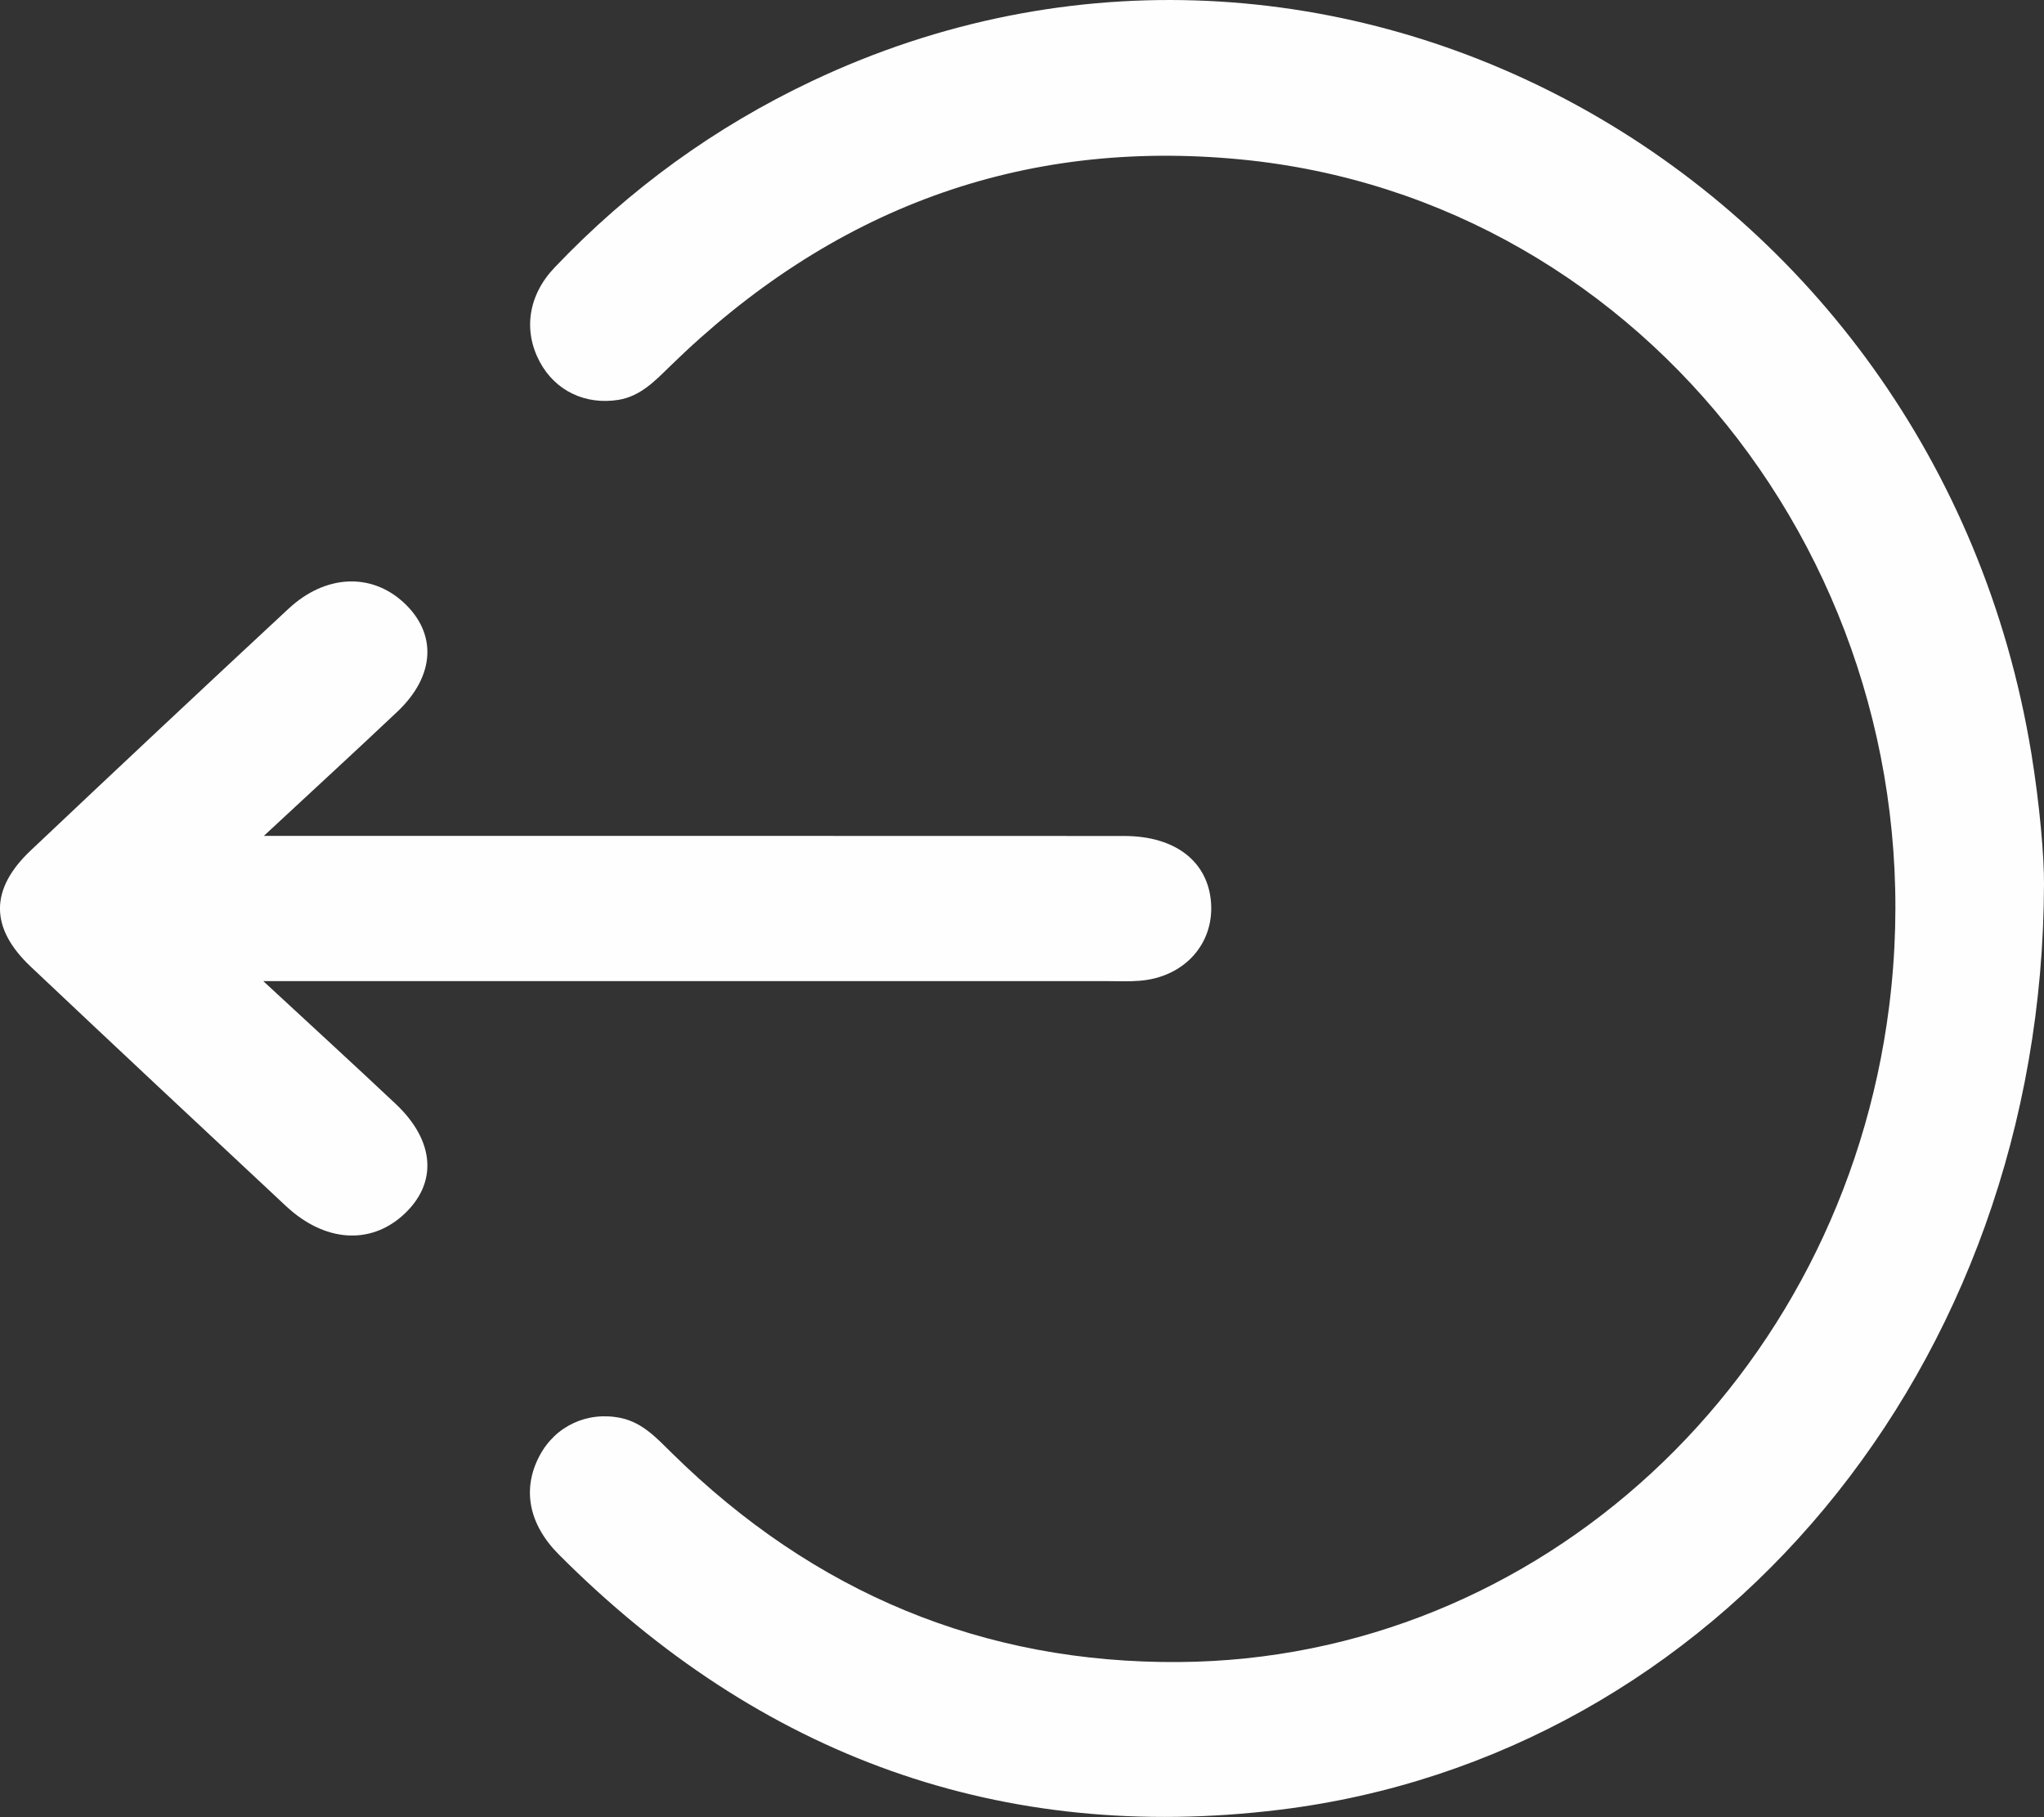 <svg width="27" height="24" viewBox="0 0 27 24" fill="none" xmlns="http://www.w3.org/2000/svg">
<rect x="0" y="0" width="27" height="24" fill="#333333" stroke="none"/>
<path d="M27 11.677C26.983 18.067 22.653 23.197 16.903 23.902C13.236 24.35 10.049 23.205 7.383 20.532C6.979 20.127 6.896 19.662 7.127 19.227C7.337 18.83 7.764 18.634 8.207 18.729C8.491 18.791 8.679 18.998 8.877 19.193C10.756 21.043 12.997 21.97 15.575 21.951C20.335 21.917 24.332 18.21 24.954 13.296C25.661 7.712 21.78 2.628 16.392 2.106C13.488 1.824 10.974 2.762 8.85 4.838C8.651 5.032 8.46 5.233 8.17 5.281C7.734 5.351 7.335 5.163 7.13 4.779C6.91 4.367 6.975 3.902 7.325 3.534C8.313 2.496 9.447 1.676 10.725 1.071C17.559 -2.163 25.569 2.253 26.833 9.95C26.945 10.637 27.003 11.327 27 11.677Z" fill="#FEFEFE"/>
<path d="M3.478 12.958C4.116 13.549 4.673 14.058 5.223 14.576C5.75 15.07 5.784 15.632 5.325 16.048C4.887 16.444 4.288 16.404 3.78 15.931C2.653 14.879 1.527 13.826 0.406 12.767C-0.136 12.255 -0.136 11.743 0.408 11.23C1.538 10.162 2.673 9.097 3.813 8.038C4.298 7.588 4.899 7.563 5.327 7.953C5.775 8.362 5.751 8.923 5.251 9.397C4.694 9.924 4.126 10.444 3.485 11.04C3.727 11.04 3.875 11.04 4.023 11.04C7.631 11.04 11.239 11.039 14.848 11.041C15.525 11.041 15.957 11.378 15.997 11.921C16.037 12.469 15.641 12.906 15.057 12.953C14.916 12.965 14.773 12.958 14.63 12.958C11.093 12.958 7.556 12.958 4.019 12.958C3.878 12.958 3.74 12.958 3.478 12.958Z" fill="#FEFEFE"/>
</svg>
